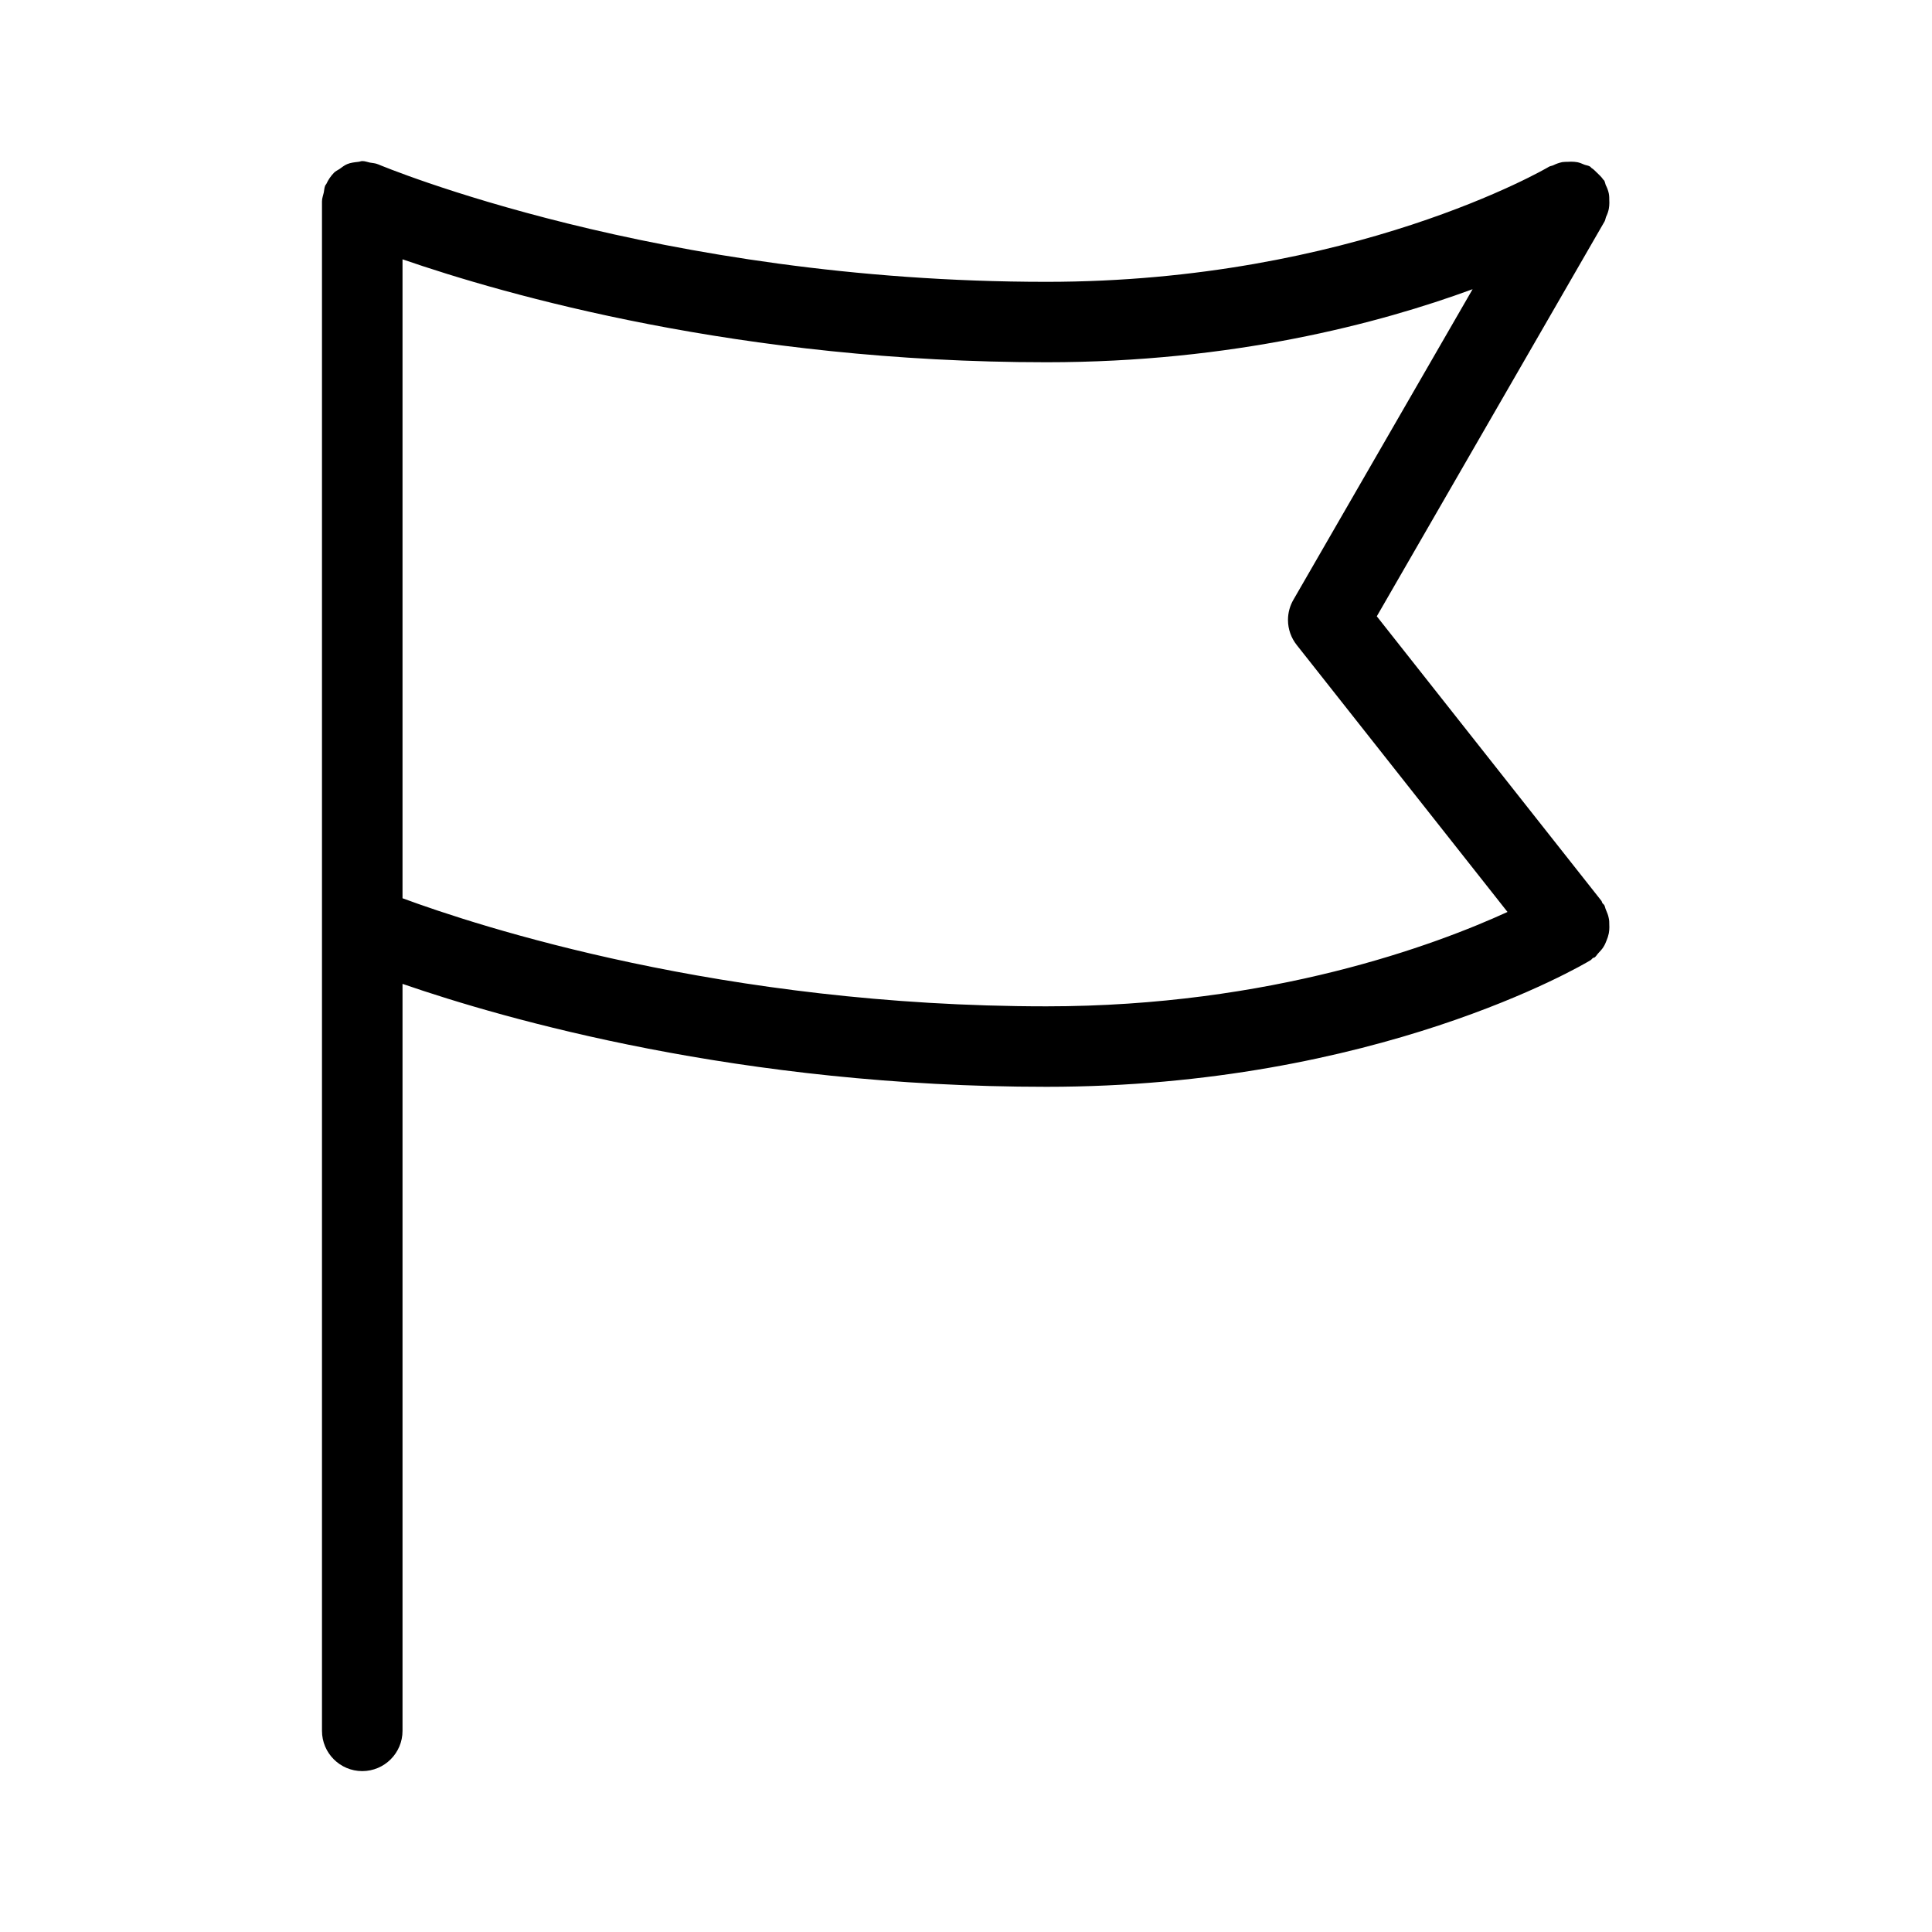 <!-- Generated by IcoMoon.io -->
<svg version="1.1" xmlns="http://www.w3.org/2000/svg" width="32" height="32" viewBox="0 0 32 32">
<title>group-type</title>
<path fill="currentColor" d="M6.667 14.876v-10.581c1.701 0.588 5.6 1.705 10.666 1.705 3.076 0 5.502-0.638 7.058-1.21l-2.968 5.144c-0.056 0.096-0.090 0.211-0.090 0.334 0 0.156 0.054 0.3 0.144 0.414l3.492 4.423c-1.198 0.548-3.914 1.563-7.636 1.563-5.356 0-9.421-1.33-10.666-1.79zM26.557 15.686c0.024-0.035 0.038-0.072 0.054-0.112 0.015-0.034 0.027-0.074 0.036-0.116 0.006-0.033 0.009-0.067 0.009-0.101 0-0.011-0-0.022-0.001-0.033 0-0.040 0-0.081-0.010-0.121-0.008-0.045-0.026-0.088-0.045-0.132-0.012-0.025-0.015-0.055-0.028-0.079-0.007-0.012-0.020-0.018-0.028-0.030-0.010-0.012-0.010-0.028-0.020-0.042l-3.72-4.712 3.773-6.541c0.014-0.025 0.015-0.053 0.026-0.079 0.019-0.038 0.035-0.083 0.044-0.129 0.006-0.033 0.009-0.066 0.009-0.1 0-0.011-0-0.022-0.001-0.033 0-0.039 0-0.079-0.008-0.121-0.011-0.052-0.029-0.098-0.051-0.14-0.009-0.022-0.011-0.049-0.024-0.072-0.005-0.010-0.016-0.014-0.021-0.024-0.027-0.040-0.063-0.072-0.098-0.106-0.030-0.028-0.057-0.060-0.092-0.080-0.009-0.007-0.016-0.020-0.028-0.026-0.029-0.017-0.061-0.018-0.092-0.030-0.038-0.016-0.073-0.032-0.113-0.040-0.032-0.006-0.069-0.009-0.106-0.009-0.016 0-0.033 0.001-0.049 0.002-0.032 0.001-0.062-0-0.097 0.005-0.055 0.012-0.103 0.029-0.148 0.052-0.021 0.010-0.046 0.011-0.071 0.024-0.030 0.020-3.26 1.907-8.324 1.907-6.436 0-11.026-1.928-11.072-1.947h-0.001c-0.040-0.018-0.088-0.020-0.133-0.028-0.043-0.010-0.084-0.025-0.126-0.025h-0.001c-0.024 0-0.044 0.012-0.068 0.013-0.063 0.007-0.127 0.014-0.183 0.038-0.048 0.020-0.085 0.052-0.125 0.080-0.030 0.020-0.064 0.034-0.090 0.060-0.053 0.054-0.097 0.118-0.129 0.188-0.006 0.012-0.014 0.017-0.018 0.024v0.002c-0.016 0.036-0.016 0.076-0.024 0.115-0.011 0.050-0.030 0.097-0.030 0.147v25.333c0 0.368 0.299 0.667 0.667 0.667s0.667-0.299 0.667-0.667v-12.372c1.701 0.588 5.6 1.705 10.666 1.705 5.456 0 8.867-2.010 9.010-2.096 0.017-0.010 0.025-0.026 0.042-0.038 0.008-0.006 0.020-0.003 0.028-0.010 0.024-0.018 0.038-0.046 0.059-0.068 0.030-0.033 0.061-0.064 0.085-0.102z"></path>
</svg>
